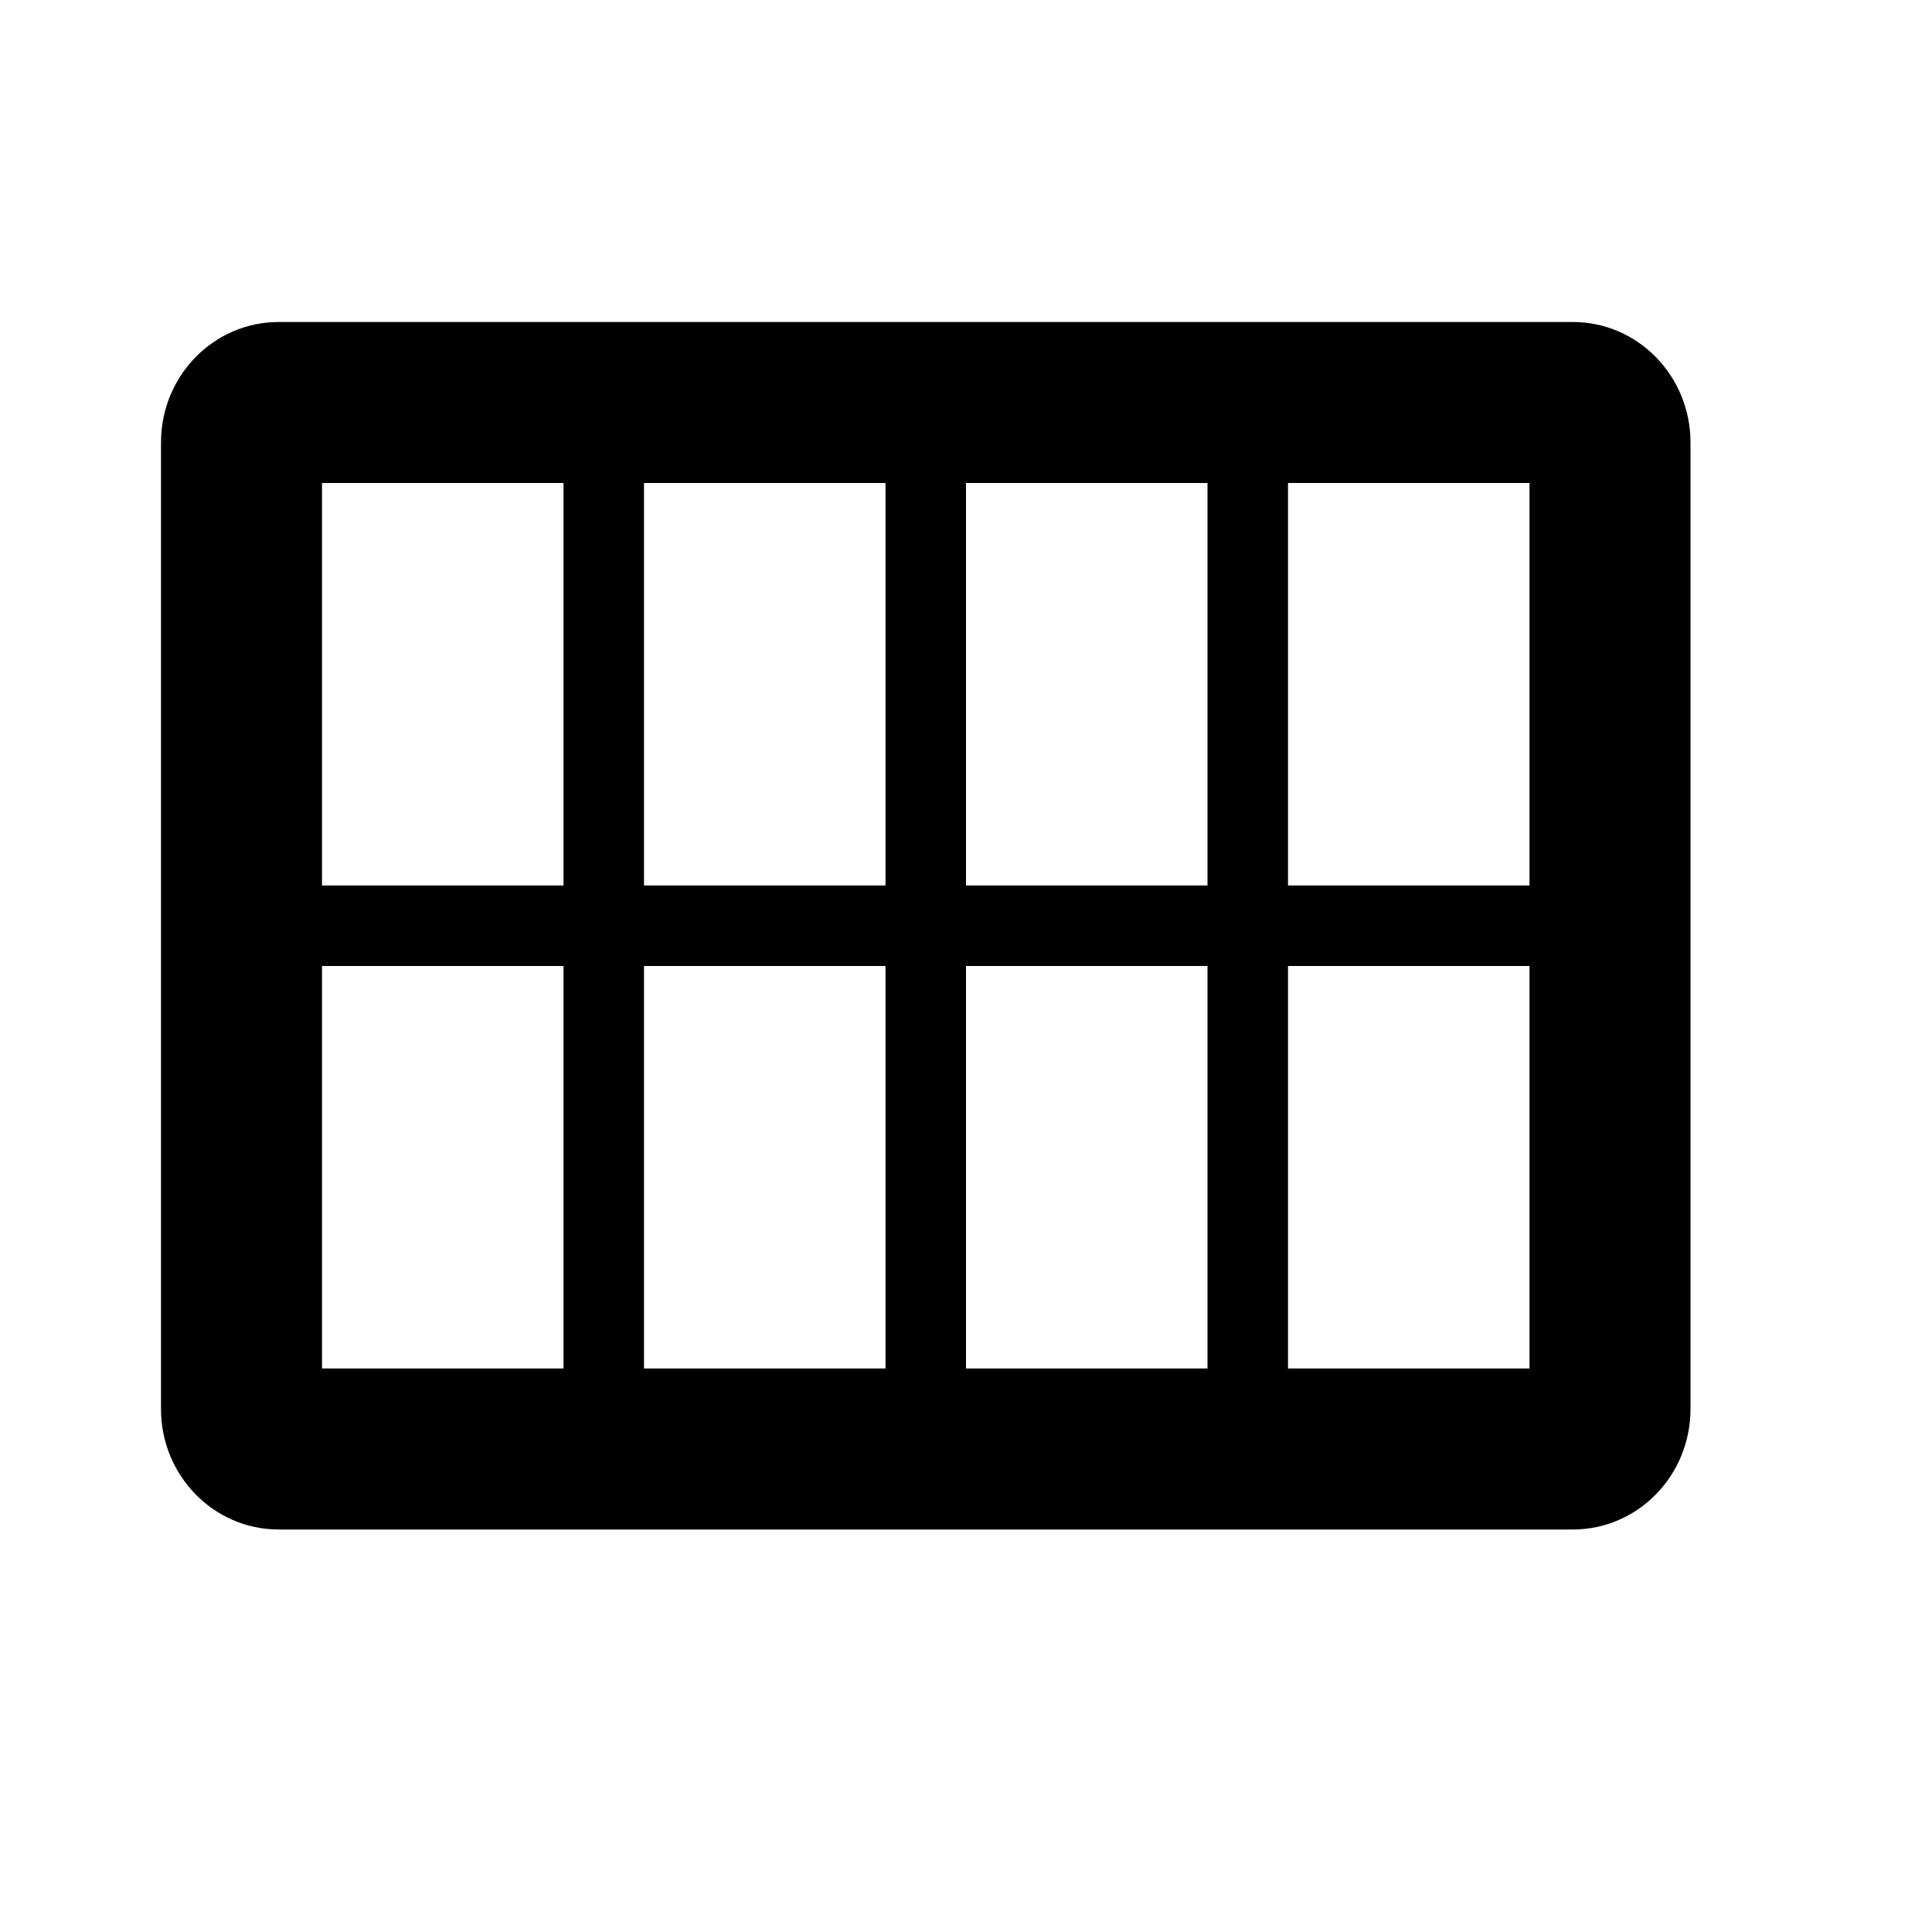 <svg xmlns="http://www.w3.org/2000/svg" viewBox="0 0 24 24"><g xmlns="http://www.w3.org/2000/svg" id="solar">
            <path d="M19.538 4C20.346 4 21 4.67 21 5.497v12.006C21 18.33 20.346 19 19.538 19H3.462C2.654 19 2 18.33 2 17.503V5.497C2 4.67 2.654 4 3.462 4h16.076zM7 6H4v5h3V6zm4 0H8v5h3V6zm4 0h-3v5h3V6zm4 0h-3v5h3V6zM7 12H4v5h3v-5zm4 0H8v5h3v-5zm4 0h-3v5h3v-5zm4 0h-3v5h3v-5z"/>
        </g></svg>